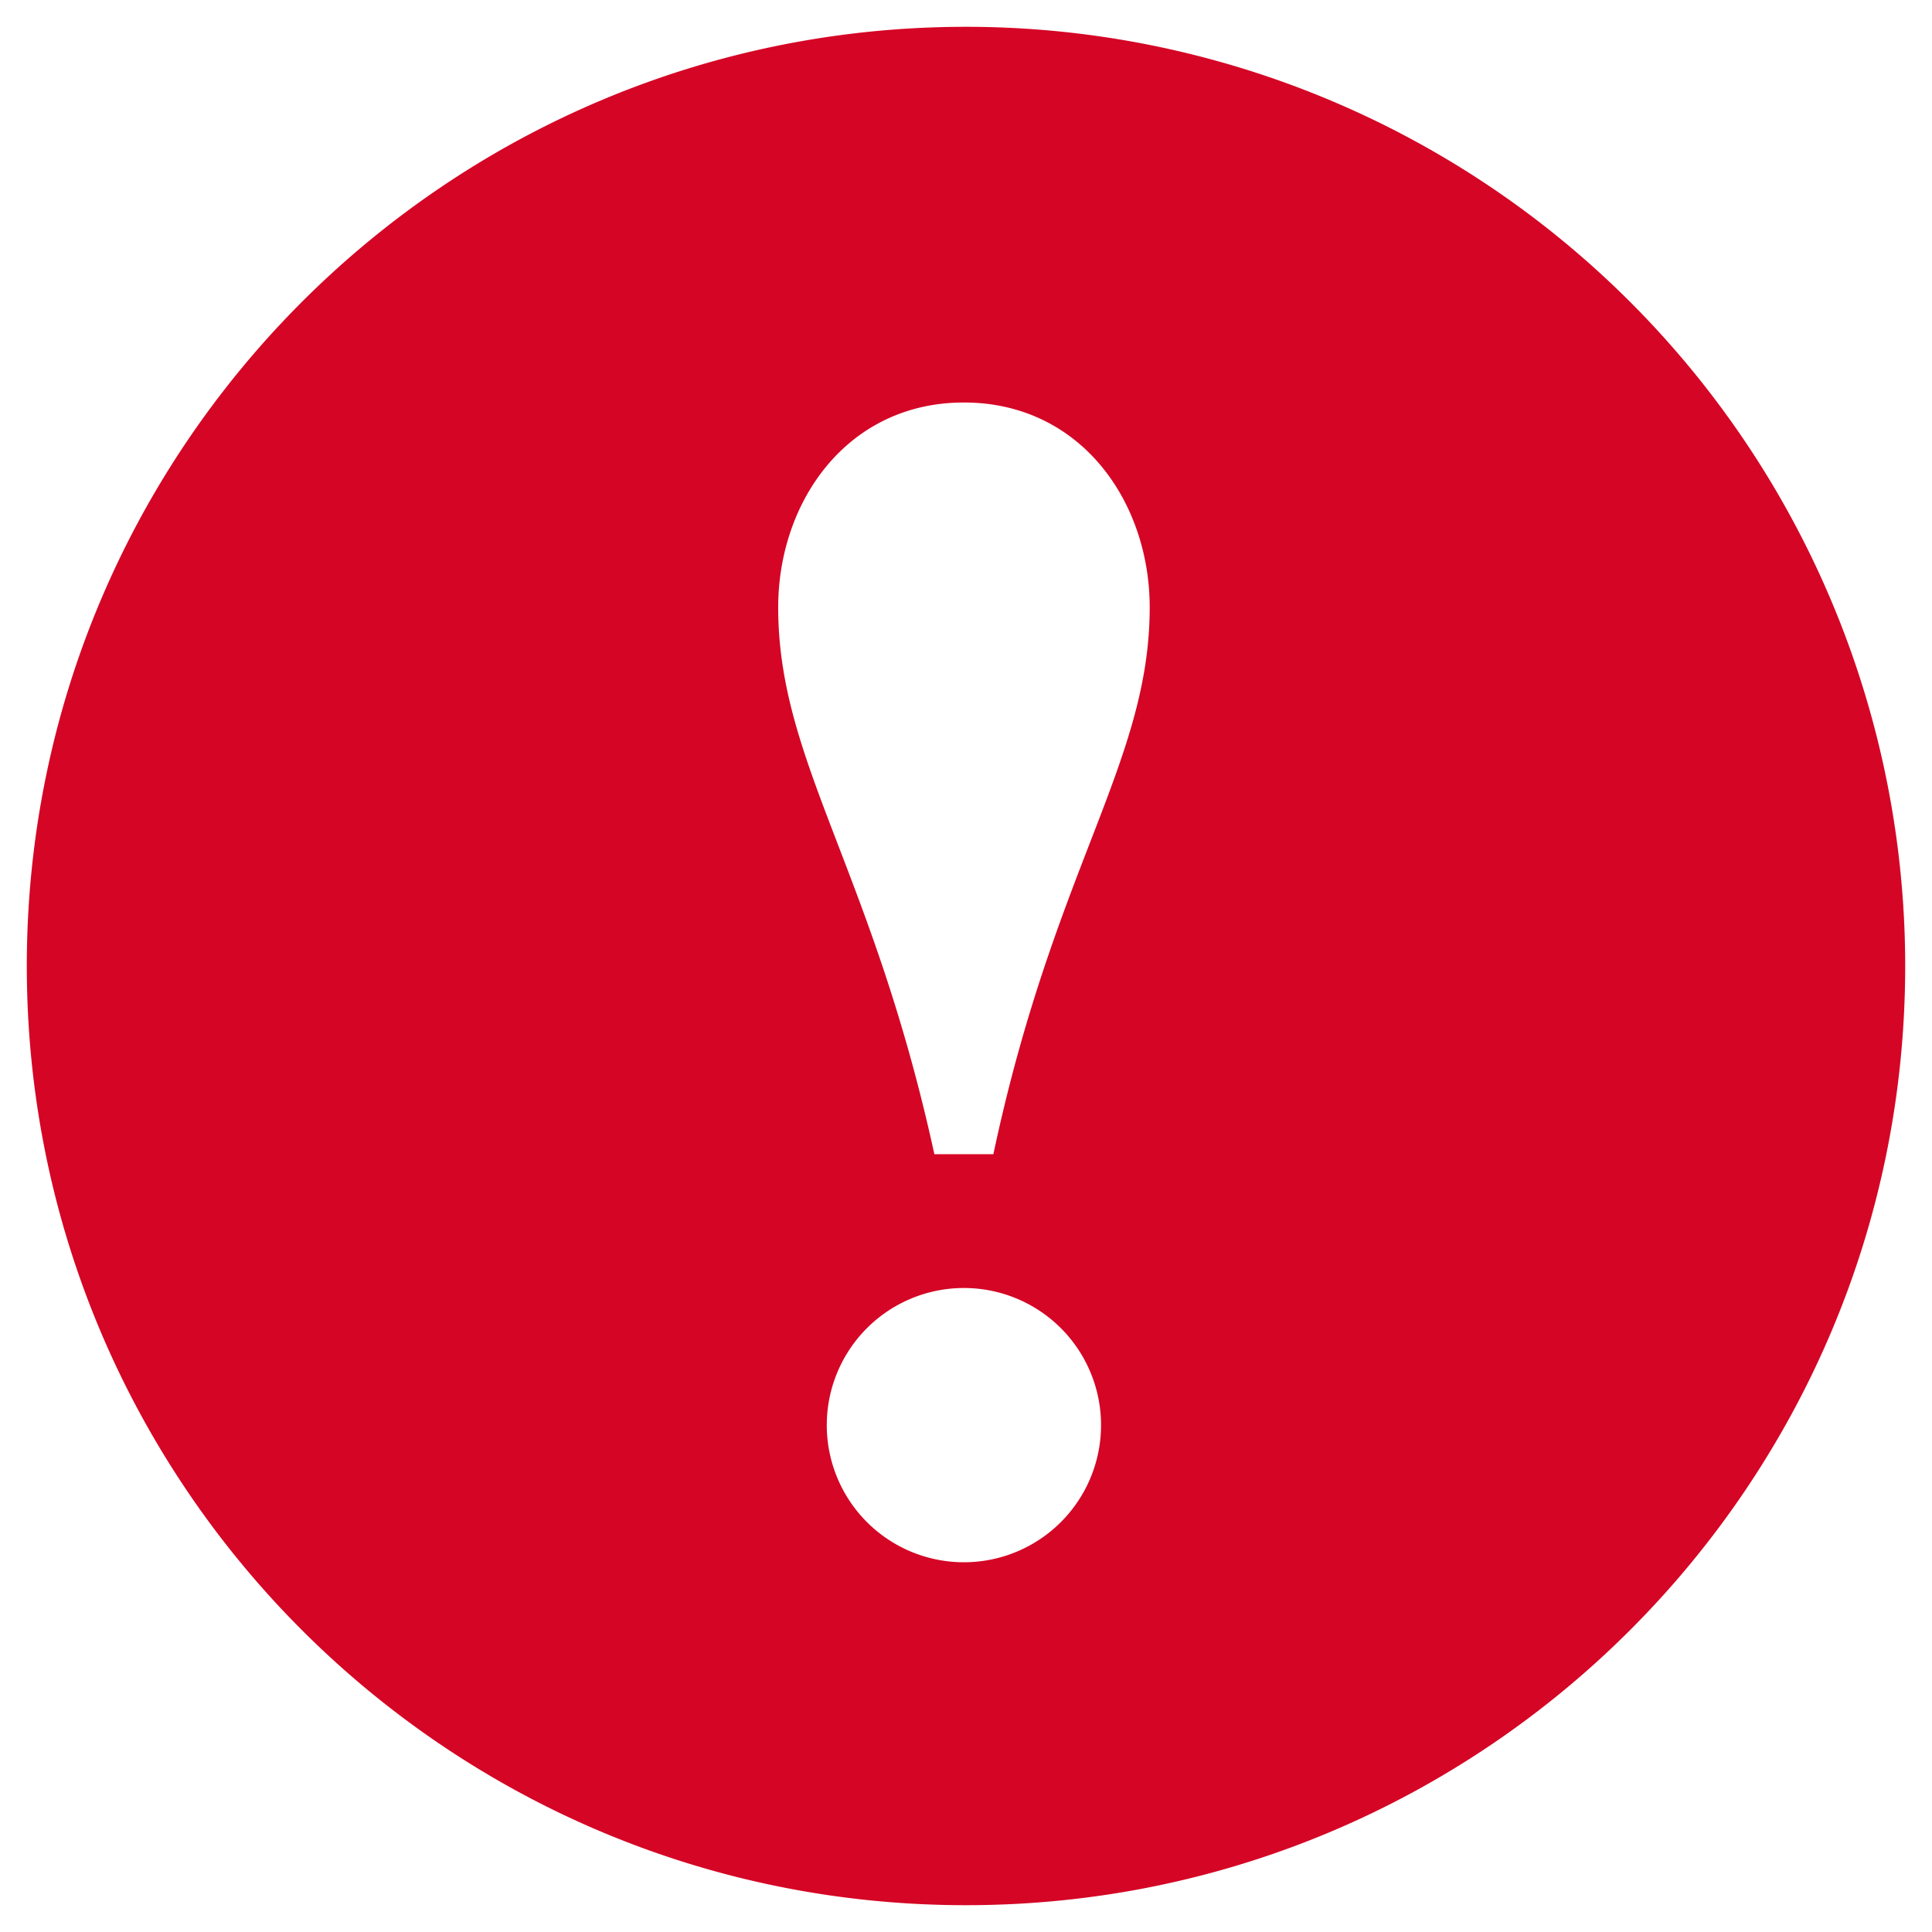 <svg viewBox="0 0 24 24" xmlns="http://www.w3.org/2000/svg"><path d="m14 2.333a11.667 11.667 0 0 1 11.667 11.667c0 6.443-5.224 11.667-11.667 11.667s-11.667-5.224-11.667-11.667 5.224-11.667 11.667-11.667zm-.026 19.074a1.703 1.703 0 1 0 0-3.407 1.703 1.703 0 0 0 0 3.407zm.366-5.069c.756-3.558 1.942-4.873 1.942-6.793 0-1.315-.859-2.545-2.308-2.545s-2.307 1.23-2.307 2.545c0 1.92 1.164 3.235 1.94 6.793z" fill="#d50525" fill-rule="evenodd" transform="translate(-2 -2)"/></svg>